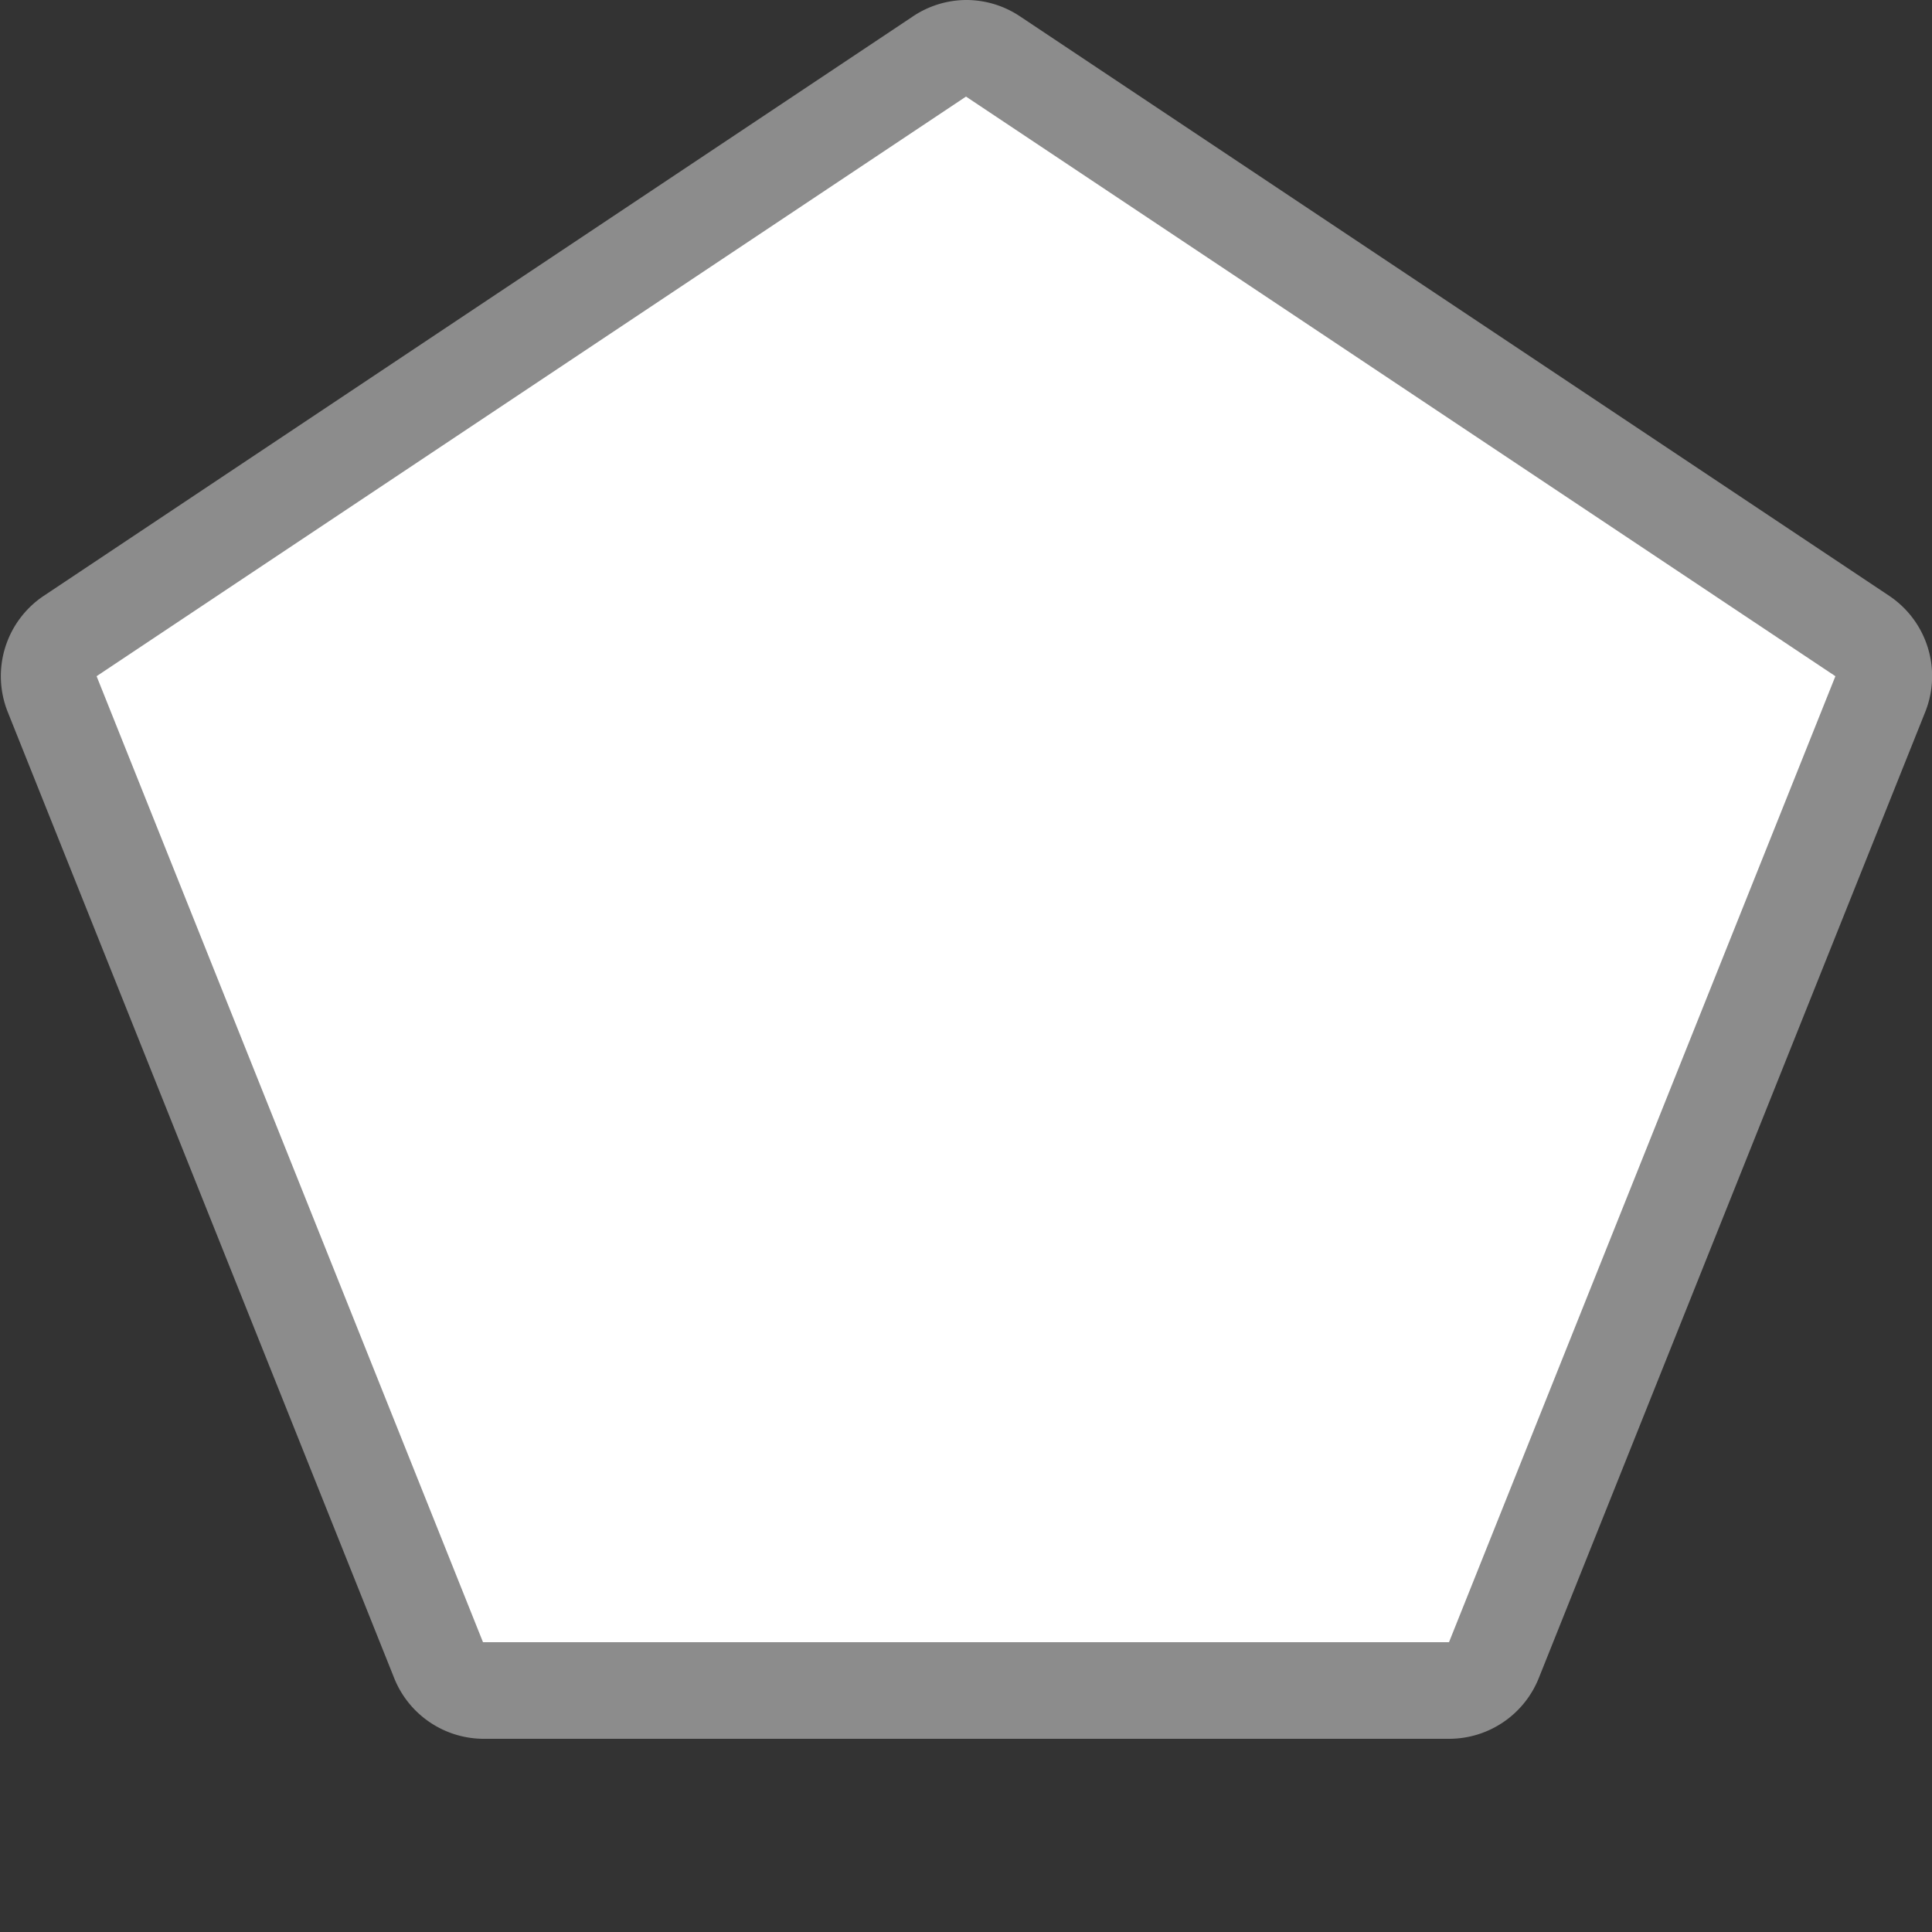 <svg xmlns="http://www.w3.org/2000/svg" viewBox="0 0 20 20" height="20" width="20"><rect x="0" y="0" width="20" height="20" fill="#333333" stroke="none"/><title>br-state-2.svg</title><g><path fill="#ffffff" d="M5,17.5a.5.5,0,0,1-.46-.31l-4-10a.5.5,0,0,1,.19-.6l9-6a.5.5,0,0,1,.55,0l9,6a.5.5,0,0,1,.19.6l-4,10a.5.5,0,0,1-.46.31Z"></path><path fill="#8c8c8c" d="M10,1l9,6L15,17H5L1,7l9-6m0-1a1,1,0,0,0-.55.17l-9,6a1,1,0,0,0-.37,1.2l4,10A1,1,0,0,0,5,18H15a1,1,0,0,0,.93-.63l4-10a1,1,0,0,0-.37-1.2l-9-6A1,1,0,0,0,10,0Z"></path></g><path fill="none" d="M0,0L20,0 20,20 0,20z"></path></svg>